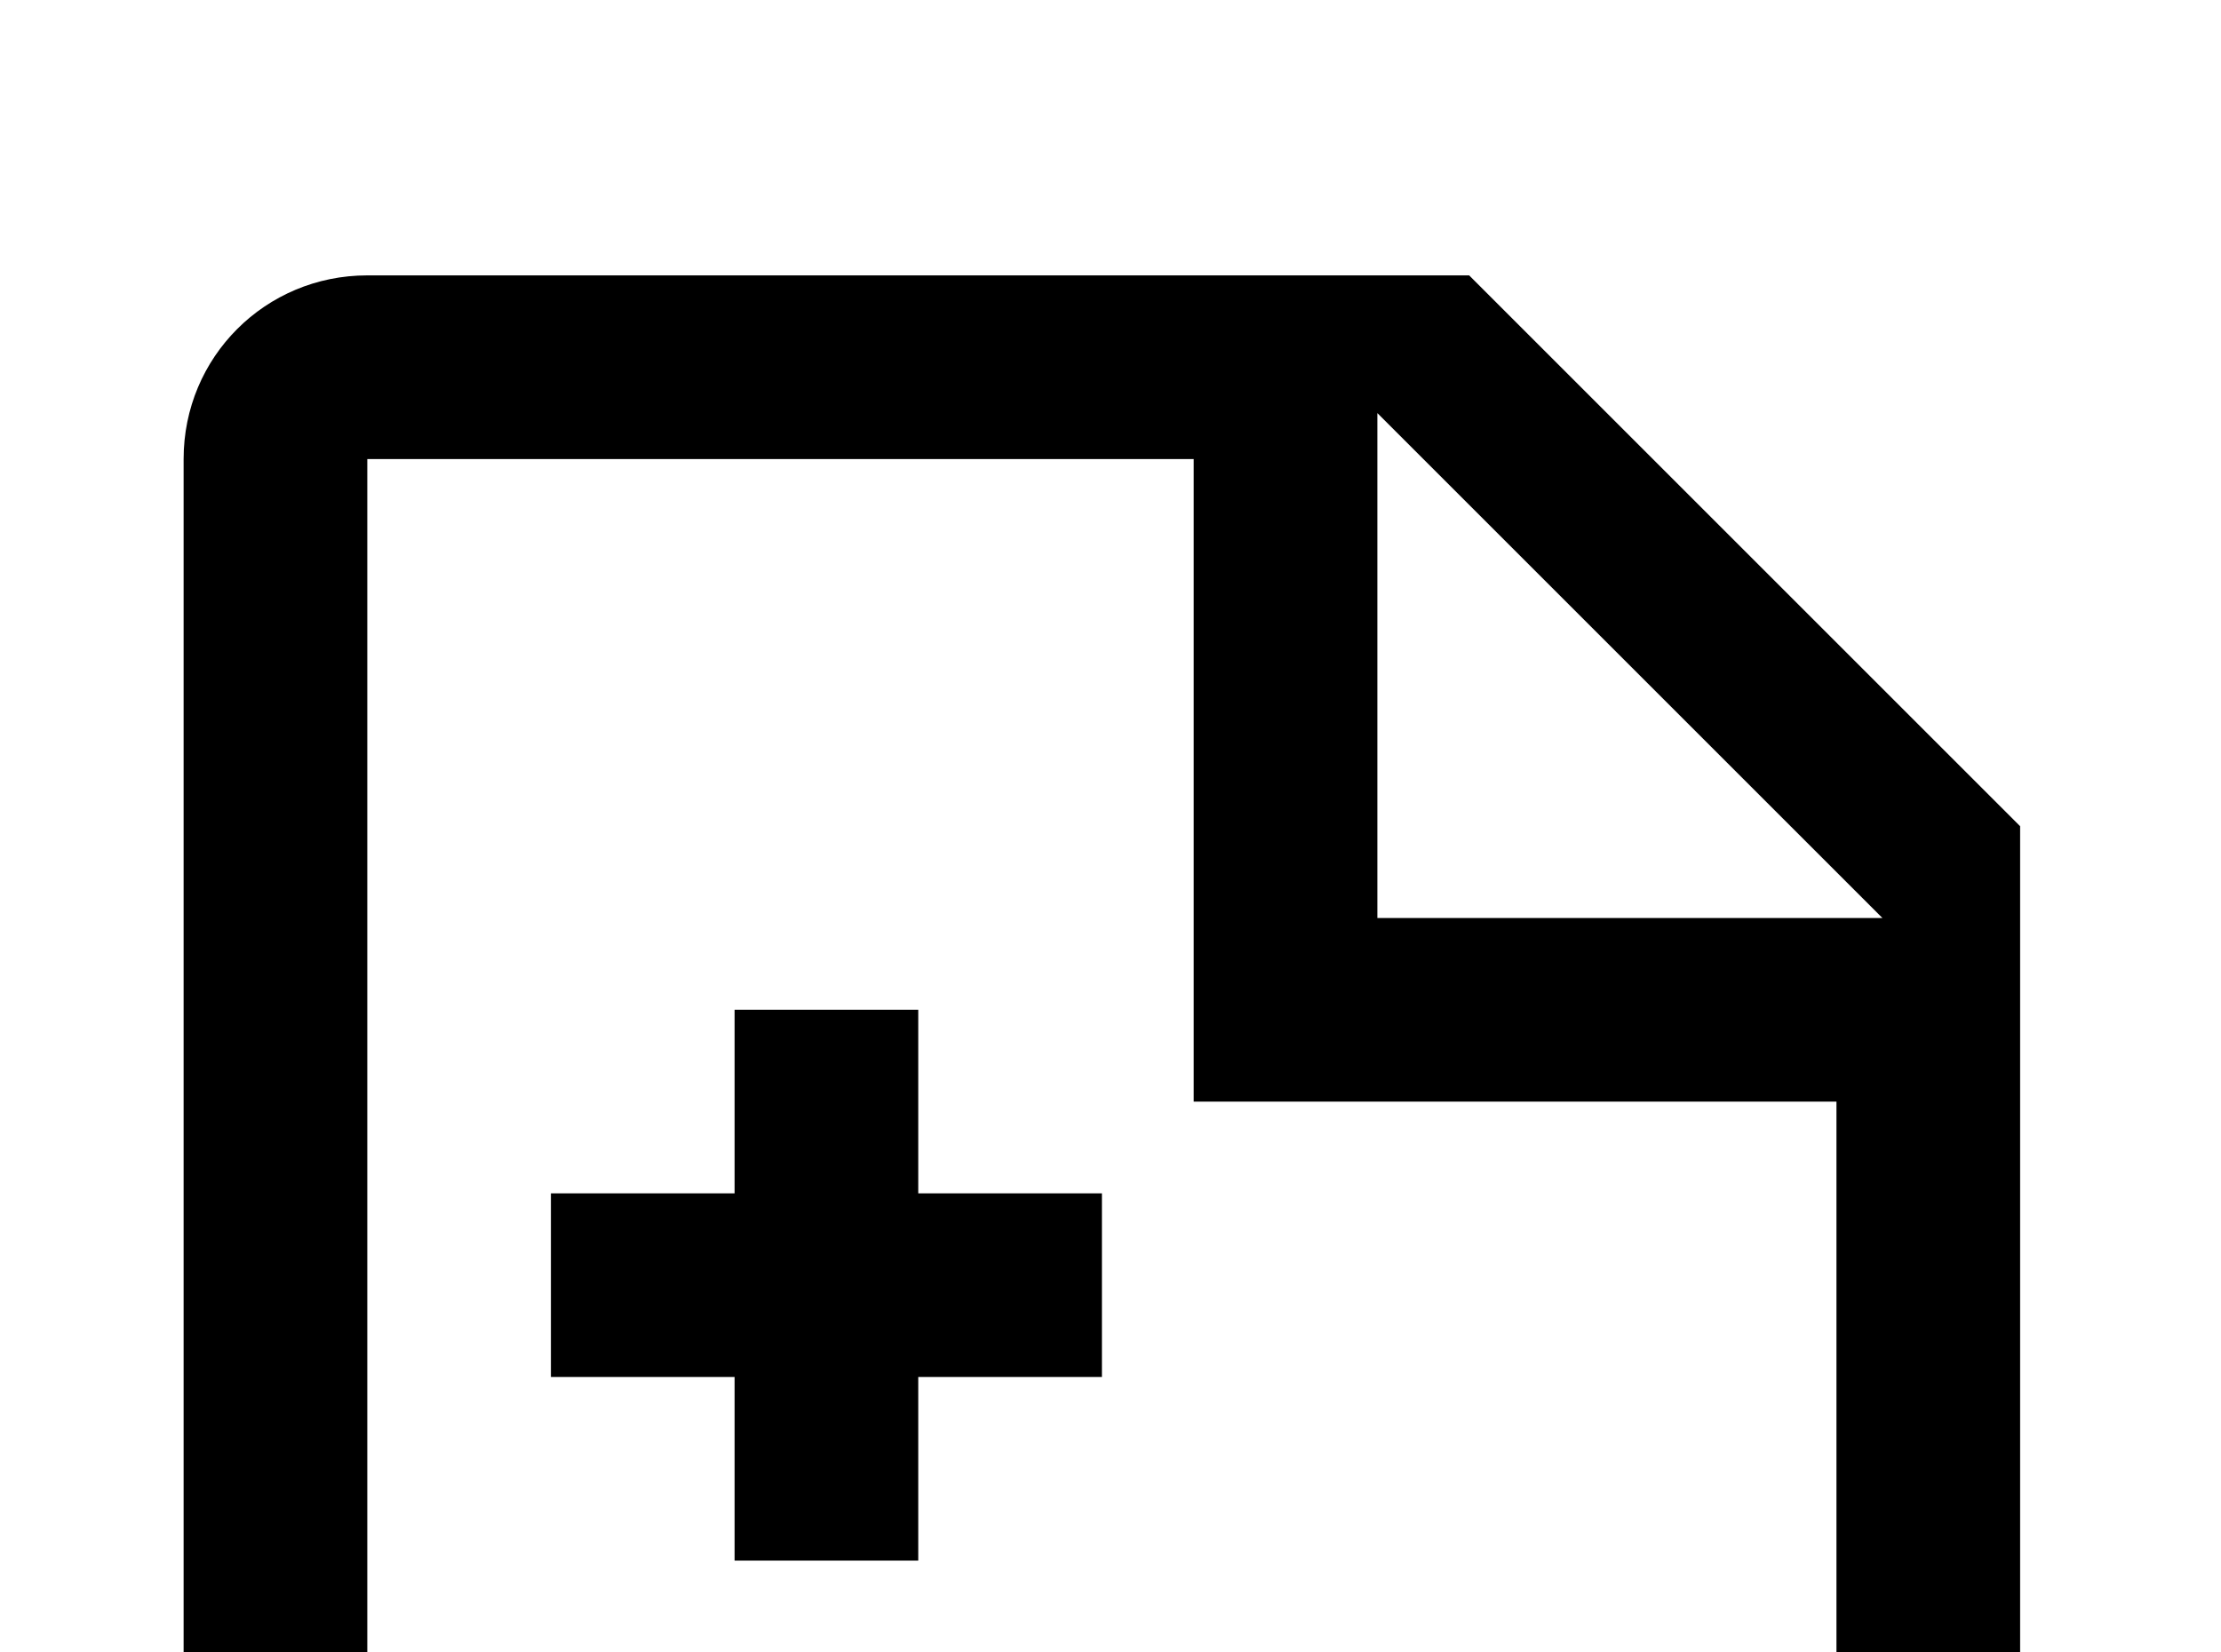 <!-- Generated by IcoMoon.io -->
<svg version="1.1" xmlns="http://www.w3.org/2000/svg" width="43" height="32" viewBox="0 0 43 32">
<title>note-plus-outline</title>
<path d="M26.667 17.778h9.778l-9.778-9.778v9.778M7.111 5.333h21.333l10.667 10.667v17.778c0 1.956-1.6 3.556-3.556 3.556h-28.444c-1.973 0-3.556-1.6-3.556-3.556v-24.889c0-1.973 1.582-3.556 3.556-3.556M7.111 8.889v24.889h28.444v-12.444h-12.444v-12.444h-16M14.222 30.222v-3.556h-3.556v-3.556h3.556v-3.556h3.556v3.556h3.556v3.556h-3.556v3.556h-3.556z"></path>
</svg>
